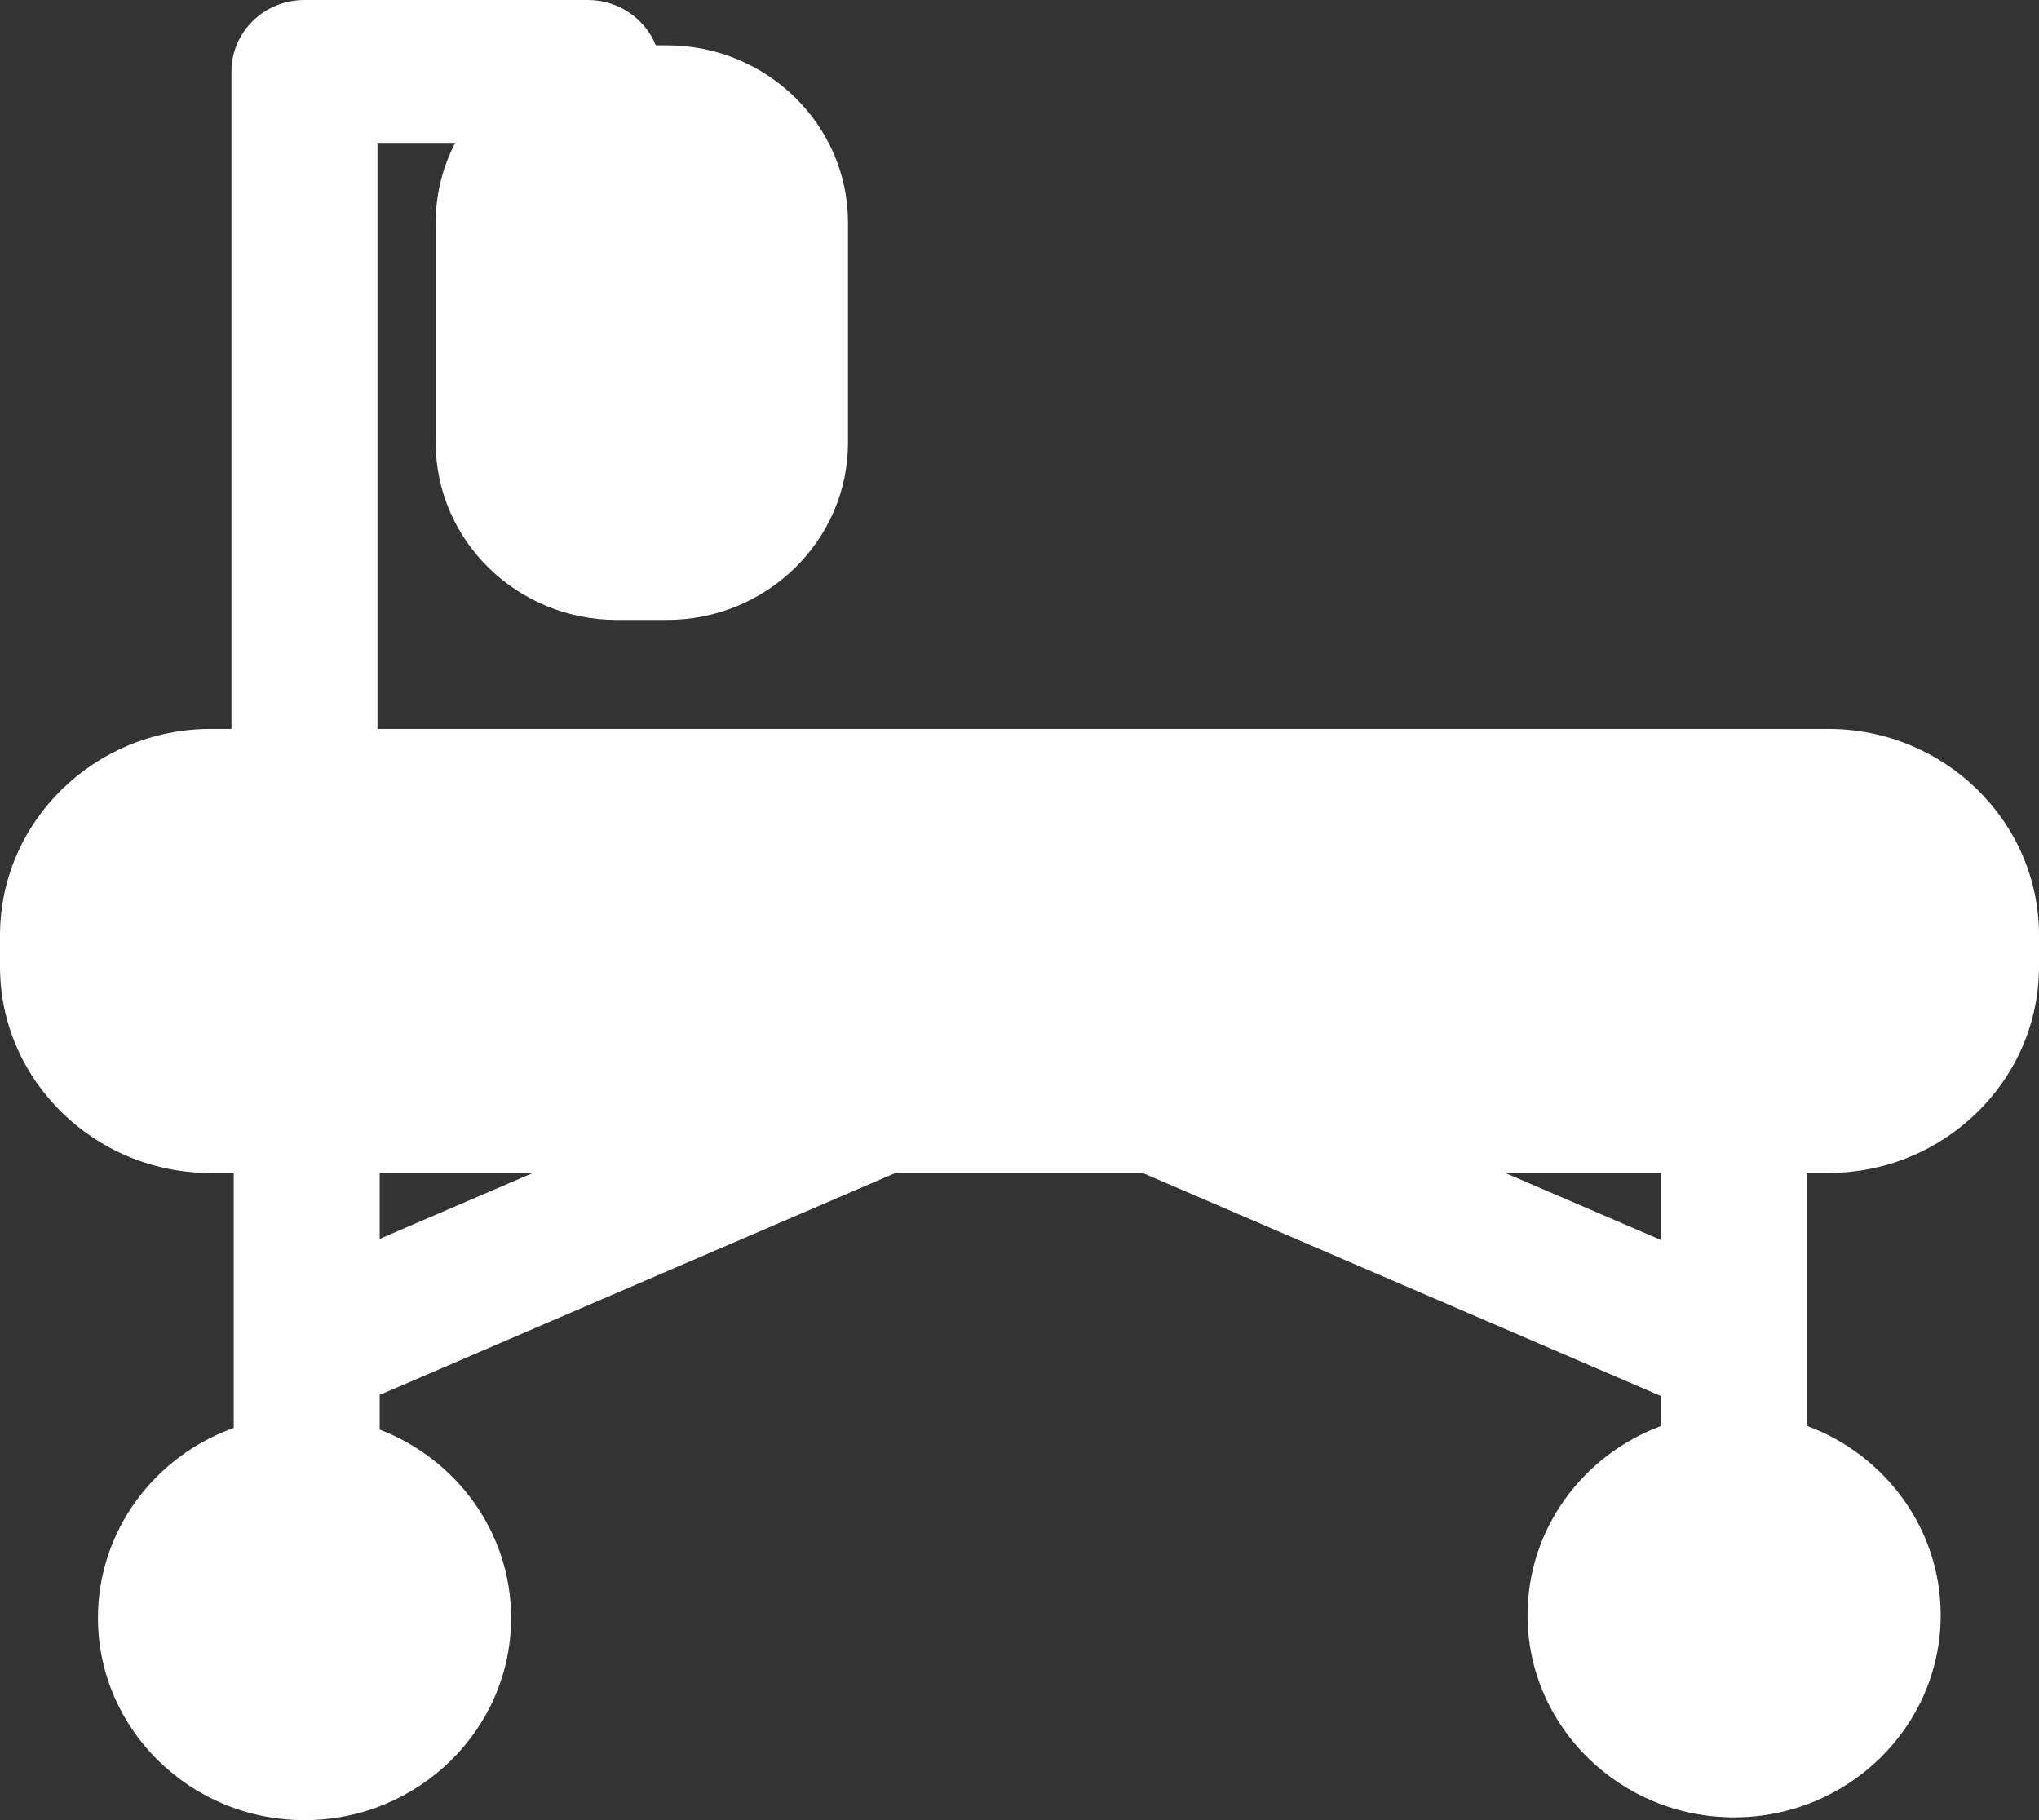 <svg width="56" height="50" viewBox="0 0 56 50" fill="none" xmlns="http://www.w3.org/2000/svg">
<rect x="0" y="0" width="56" height="50" fill="#333333" stroke="none"/>
<path d="M50.209 20.024H10.367V3.925H12.5C12.16 4.584 11.966 5.328 11.966 6.115V12.159C11.966 14.845 14.197 17.03 16.941 17.03H18.316C21.059 17.03 23.29 14.845 23.29 12.159V6.116C23.29 3.43 21.059 1.246 18.316 1.246H18.012C17.717 0.517 16.993 0 16.145 0H8.362C7.255 0 6.357 0.879 6.357 1.963V20.024H5.792C2.599 20.024 0 22.568 0 25.695V26.552C0 29.679 2.599 32.224 5.793 32.224H6.419V37.059C6.419 37.063 6.419 37.067 6.419 37.072V39.226C4.245 40.005 2.69 42.05 2.69 44.445C2.69 47.508 5.235 50 8.363 50C11.491 50 14.037 47.508 14.037 44.445C14.037 42.095 12.538 40.083 10.428 39.272V38.319L24.593 32.222H31.382L45.623 38.352V39.172C43.481 39.966 41.953 41.996 41.953 44.368C41.953 47.431 44.499 49.923 47.627 49.923C50.755 49.923 53.3 47.431 53.3 44.368C53.3 41.996 51.774 39.966 49.631 39.172V32.222H50.207C53.401 32.222 56 29.678 56 26.551V25.694C56.002 22.568 53.403 20.024 50.209 20.024ZM10.428 34.032V32.224H14.631L10.428 34.032ZM45.623 34.066L41.344 32.224H45.623V34.066Z" fill="white"/>
</svg>
